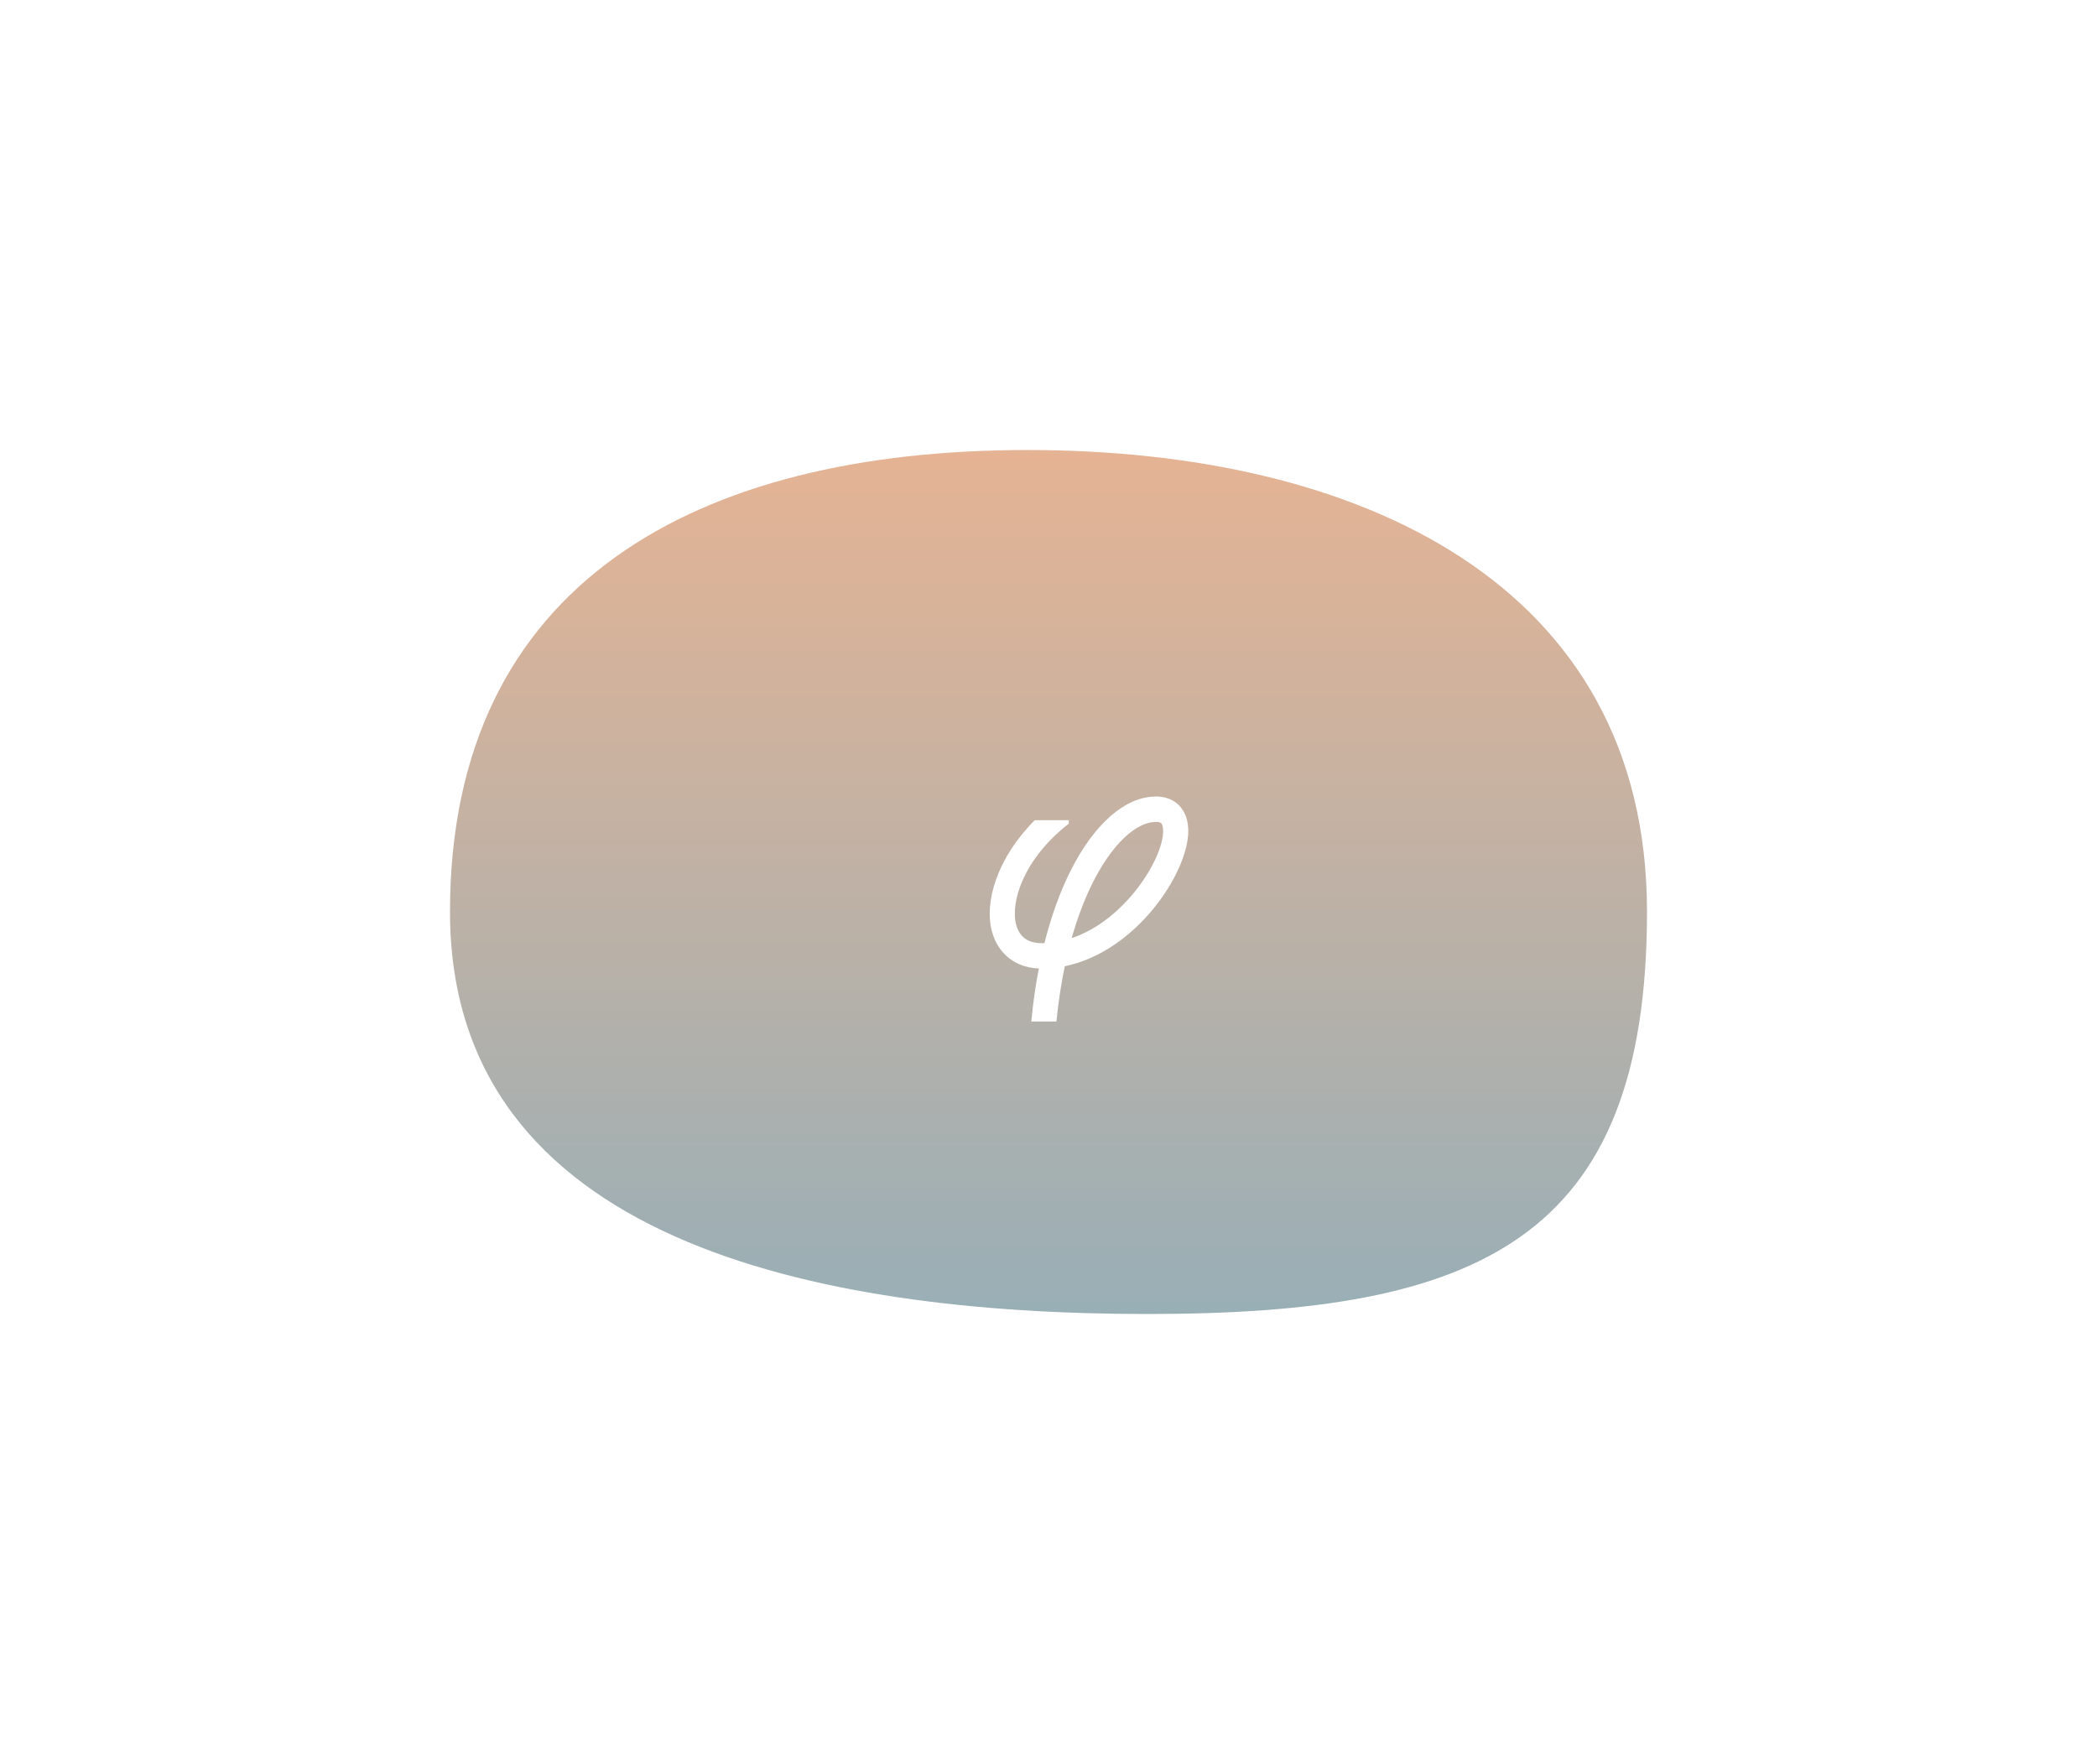 <svg width="466" height="392" viewBox="0 0 466 392" fill="none" xmlns="http://www.w3.org/2000/svg">
<g opacity="0.5" filter="url(#filter0_f_225_1021)">
<path d="M366 202.621C366 275.751 328.399 292 254.945 292C181.491 292 100 275.751 100 202.621C100 129.491 154.891 100 228.345 100C301.799 100 366 129.491 366 202.621Z" fill="url(#paint0_linear_225_1021)"/>
</g>
<path d="M262.336 179.321C261.444 178.263 259.777 177 256.897 177C250.111 177 243.193 183.004 237.921 193.474C235.557 198.166 233.604 203.605 232.097 209.581C231.895 209.581 231.686 209.588 231.484 209.588C228.45 209.588 226.546 208.219 225.821 205.51C224.475 200.508 227.439 190.87 237.516 183.025V182.256H229.949C221.63 190.609 218.659 200.388 220.437 206.999C221.769 211.958 225.633 214.999 230.849 215.225C230.117 218.999 229.559 222.936 229.175 227H234.768C235.194 222.598 235.828 218.499 236.624 214.717C252.524 211.472 264.059 193.904 264.059 184.683C264.059 182.482 263.48 180.683 262.336 179.328V179.321ZM238.151 208.48C242.914 191.654 250.962 182.644 256.897 182.644C257.308 182.644 257.852 182.701 258.089 182.983C258.208 183.124 258.473 183.561 258.473 184.676C258.473 190.807 250.055 204.487 238.144 208.48H238.151Z" fill="white"/>
<defs>
<filter id="filter0_f_225_1021" x="0" y="0" width="466" height="392" filterUnits="userSpaceOnUse" color-interpolation-filters="sRGB">
<feFlood flood-opacity="0" result="BackgroundImageFix"/>
<feBlend mode="normal" in="SourceGraphic" in2="BackgroundImageFix" result="shape"/>
<feGaussianBlur stdDeviation="50" result="effect1_foregroundBlur_225_1021"/>
</filter>
<linearGradient id="paint0_linear_225_1021" x1="233" y1="70.207" x2="233" y2="335.034" gradientUnits="userSpaceOnUse">
<stop stop-color="#E46A1E"/>
<stop offset="1" stop-color="#105D7E"/>
</linearGradient>
</defs>
</svg>
